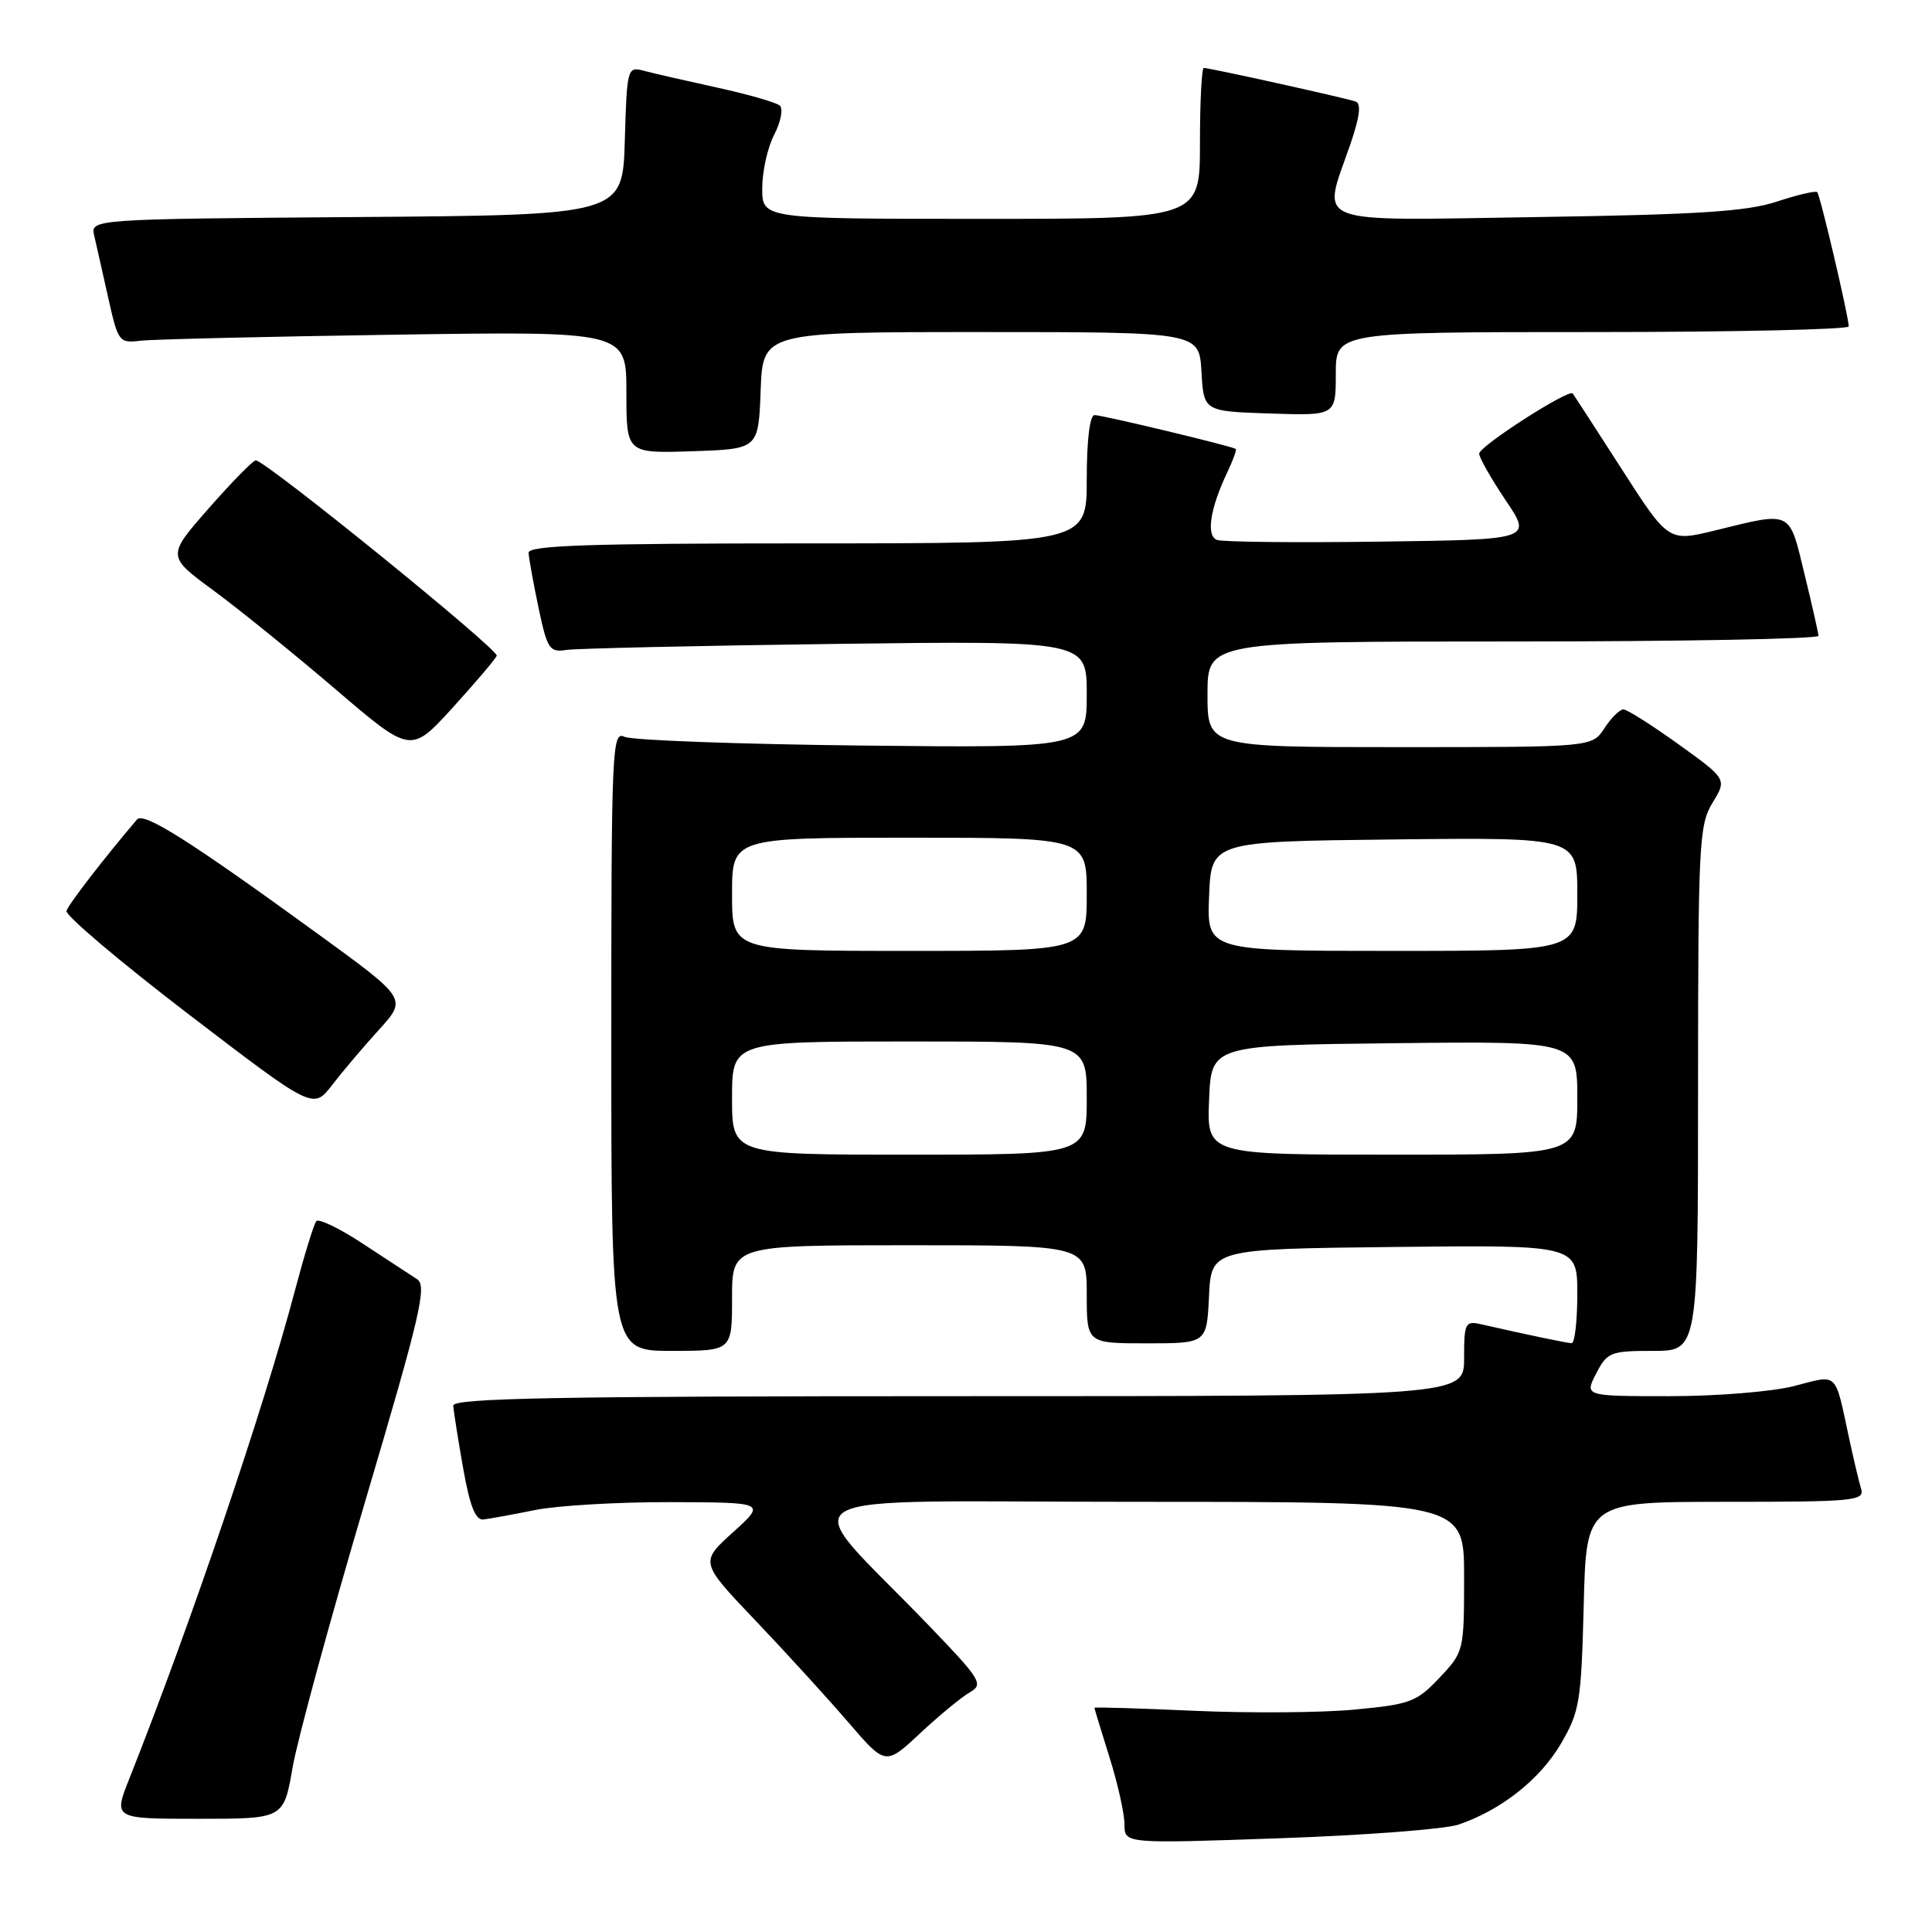 <?xml version="1.0" encoding="UTF-8" standalone="no"?>
<!DOCTYPE svg PUBLIC "-//W3C//DTD SVG 1.1//EN" "http://www.w3.org/Graphics/SVG/1.1/DTD/svg11.dtd" >
<svg xmlns="http://www.w3.org/2000/svg" xmlns:xlink="http://www.w3.org/1999/xlink" version="1.1" viewBox="0 0 256 256">
 <g >
 <path fill="currentColor"
d=" M 193.29 241.76 C 198.94 239.82 204.04 235.79 206.81 231.08 C 209.31 226.81 209.52 225.55 209.85 212.75 C 210.19 199.00 210.19 199.00 228.66 199.00 C 245.79 199.00 247.10 198.87 246.60 197.25 C 246.31 196.29 245.59 193.25 245.00 190.50 C 243.09 181.62 243.63 182.13 237.76 183.65 C 234.89 184.40 227.51 185.00 221.26 185.00 C 209.95 185.00 209.95 185.00 211.50 182.00 C 212.96 179.17 213.40 179.00 219.03 179.00 C 225.00 179.00 225.00 179.00 225.00 144.25 C 225.01 111.81 225.13 109.29 226.92 106.37 C 228.83 103.24 228.83 103.24 222.41 98.62 C 218.87 96.08 215.59 94.00 215.11 94.00 C 214.62 94.00 213.49 95.12 212.59 96.50 C 210.95 99.00 210.95 99.00 185.48 99.00 C 160.00 99.00 160.00 99.00 160.00 92.00 C 160.00 85.00 160.00 85.00 200.50 85.00 C 222.78 85.00 240.98 84.66 240.96 84.25 C 240.93 83.84 240.10 80.12 239.09 76.00 C 237.04 67.54 237.51 67.77 227.29 70.28 C 221.08 71.80 221.08 71.80 214.88 62.15 C 211.47 56.84 208.55 52.34 208.40 52.14 C 207.88 51.49 196.00 59.13 196.00 60.11 C 196.00 60.64 197.58 63.42 199.51 66.29 C 203.02 71.50 203.02 71.50 182.79 71.77 C 171.66 71.92 161.97 71.82 161.25 71.54 C 159.79 70.98 160.35 67.36 162.62 62.59 C 163.38 60.99 163.89 59.59 163.75 59.49 C 163.26 59.12 146.06 55.00 145.04 55.00 C 144.40 55.00 144.00 58.30 144.00 63.50 C 144.00 72.00 144.00 72.00 107.00 72.00 C 78.04 72.00 70.01 72.27 70.04 73.25 C 70.07 73.94 70.66 77.20 71.35 80.50 C 72.52 86.03 72.81 86.47 75.06 86.12 C 76.40 85.92 92.46 85.56 110.75 85.32 C 144.00 84.90 144.00 84.90 144.00 92.00 C 144.00 99.11 144.00 99.11 114.25 98.79 C 97.89 98.61 83.71 98.09 82.75 97.63 C 81.10 96.83 81.00 99.09 81.00 137.89 C 81.00 179.00 81.00 179.00 89.00 179.00 C 97.00 179.00 97.00 179.00 97.00 172.00 C 97.00 165.00 97.00 165.00 120.50 165.00 C 144.00 165.00 144.00 165.00 144.00 171.50 C 144.00 178.00 144.00 178.00 151.95 178.00 C 159.90 178.00 159.90 178.00 160.20 171.75 C 160.50 165.50 160.50 165.50 184.75 165.23 C 209.00 164.96 209.00 164.96 209.00 171.48 C 209.00 175.07 208.66 177.99 208.25 177.98 C 207.58 177.95 202.61 176.92 196.25 175.47 C 194.15 175.00 194.00 175.29 194.00 179.98 C 194.00 185.00 194.00 185.00 127.00 185.00 C 74.03 185.00 60.01 185.26 60.06 186.25 C 60.10 186.94 60.68 190.65 61.36 194.50 C 62.25 199.55 63.00 201.45 64.05 201.34 C 64.85 201.25 67.92 200.69 70.89 200.09 C 73.85 199.49 81.95 199.02 88.89 199.04 C 101.50 199.08 101.50 199.08 97.12 203.04 C 92.74 207.00 92.74 207.00 100.12 214.75 C 104.18 219.01 109.71 225.08 112.42 228.23 C 117.34 233.95 117.34 233.95 121.93 229.66 C 124.46 227.30 127.42 224.86 128.51 224.24 C 130.36 223.18 129.99 222.57 122.99 215.30 C 105.34 196.98 101.90 199.00 150.80 199.00 C 194.00 199.00 194.00 199.00 194.00 208.93 C 194.00 218.77 193.97 218.89 190.73 222.32 C 187.71 225.52 186.86 225.84 179.48 226.53 C 175.09 226.95 165.54 227.01 158.25 226.69 C 150.96 226.36 145.01 226.18 145.01 226.29 C 145.02 226.41 145.92 229.35 147.01 232.84 C 148.11 236.33 149.00 240.33 149.00 241.74 C 149.00 244.30 149.00 244.30 169.54 243.58 C 180.83 243.19 191.52 242.37 193.29 241.76 Z  M 38.76 234.25 C 39.40 230.54 43.73 214.68 48.37 199.00 C 55.73 174.14 56.61 170.37 55.26 169.50 C 54.41 168.95 51.19 166.84 48.10 164.81 C 45.02 162.78 42.24 161.43 41.91 161.81 C 41.59 162.19 40.32 166.32 39.08 171.00 C 34.94 186.68 25.23 215.29 17.11 235.75 C 15.03 241.00 15.03 241.00 26.31 241.00 C 37.59 241.00 37.59 241.00 38.76 234.25 Z  M 50.22 136.44 C 53.94 132.34 53.94 132.34 42.22 123.82 C 25.21 111.45 19.04 107.54 18.15 108.59 C 13.75 113.76 9.06 119.84 8.81 120.70 C 8.64 121.29 15.93 127.46 25.00 134.40 C 41.50 147.02 41.50 147.02 44.00 143.78 C 45.38 141.99 48.17 138.69 50.22 136.44 Z  M 65.82 86.89 C 66.13 86.10 35.17 61.00 33.89 61.00 C 33.53 61.00 30.74 63.86 27.67 67.34 C 22.10 73.69 22.10 73.69 28.30 78.25 C 31.71 80.76 38.98 86.65 44.47 91.34 C 54.43 99.86 54.43 99.86 59.97 93.78 C 63.01 90.44 65.64 87.34 65.82 86.89 Z  M 100.79 51.75 C 101.08 44.00 101.08 44.00 129.99 44.00 C 158.90 44.00 158.90 44.00 159.20 49.25 C 159.50 54.50 159.50 54.50 168.25 54.79 C 177.00 55.08 177.00 55.08 177.00 49.54 C 177.00 44.00 177.00 44.00 211.00 44.00 C 229.70 44.00 244.99 43.66 244.97 43.25 C 244.92 41.79 241.18 25.84 240.79 25.46 C 240.58 25.25 238.18 25.81 235.45 26.71 C 231.51 28.02 225.04 28.44 203.75 28.76 C 173.19 29.23 175.17 29.99 178.91 19.17 C 180.18 15.47 180.40 13.72 179.62 13.45 C 178.33 12.99 160.28 9.00 159.51 9.00 C 159.23 9.00 159.00 13.50 159.00 19.00 C 159.00 29.00 159.00 29.00 130.00 29.00 C 101.00 29.00 101.00 29.00 101.00 24.95 C 101.00 22.72 101.71 19.52 102.59 17.84 C 103.46 16.15 103.79 14.43 103.34 14.00 C 102.88 13.58 99.12 12.50 95.00 11.60 C 90.88 10.70 86.50 9.70 85.29 9.37 C 83.13 8.80 83.07 9.02 82.79 18.64 C 82.50 28.50 82.50 28.50 47.23 28.76 C 11.97 29.03 11.97 29.03 12.49 31.26 C 12.78 32.49 13.61 36.20 14.35 39.50 C 15.64 45.29 15.79 45.49 18.59 45.15 C 20.19 44.96 35.34 44.60 52.25 44.35 C 83.00 43.89 83.00 43.89 83.00 51.99 C 83.00 60.08 83.00 60.08 91.75 59.79 C 100.50 59.50 100.50 59.50 100.79 51.75 Z  M 97.00 145.50 C 97.00 138.00 97.00 138.00 120.50 138.00 C 144.00 138.00 144.00 138.00 144.00 145.50 C 144.00 153.00 144.00 153.00 120.50 153.00 C 97.00 153.00 97.00 153.00 97.00 145.50 Z  M 160.21 145.75 C 160.50 138.50 160.50 138.50 184.75 138.23 C 209.00 137.96 209.00 137.96 209.00 145.48 C 209.00 153.00 209.00 153.00 184.46 153.00 C 159.91 153.00 159.91 153.00 160.21 145.75 Z  M 97.00 118.50 C 97.00 111.00 97.00 111.00 120.50 111.00 C 144.00 111.00 144.00 111.00 144.00 118.50 C 144.00 126.00 144.00 126.00 120.50 126.00 C 97.00 126.00 97.00 126.00 97.00 118.50 Z  M 160.21 118.75 C 160.50 111.50 160.50 111.50 184.75 111.23 C 209.00 110.96 209.00 110.96 209.00 118.48 C 209.00 126.00 209.00 126.00 184.46 126.00 C 159.91 126.00 159.91 126.00 160.21 118.75 Z "/>
</g>
</svg>